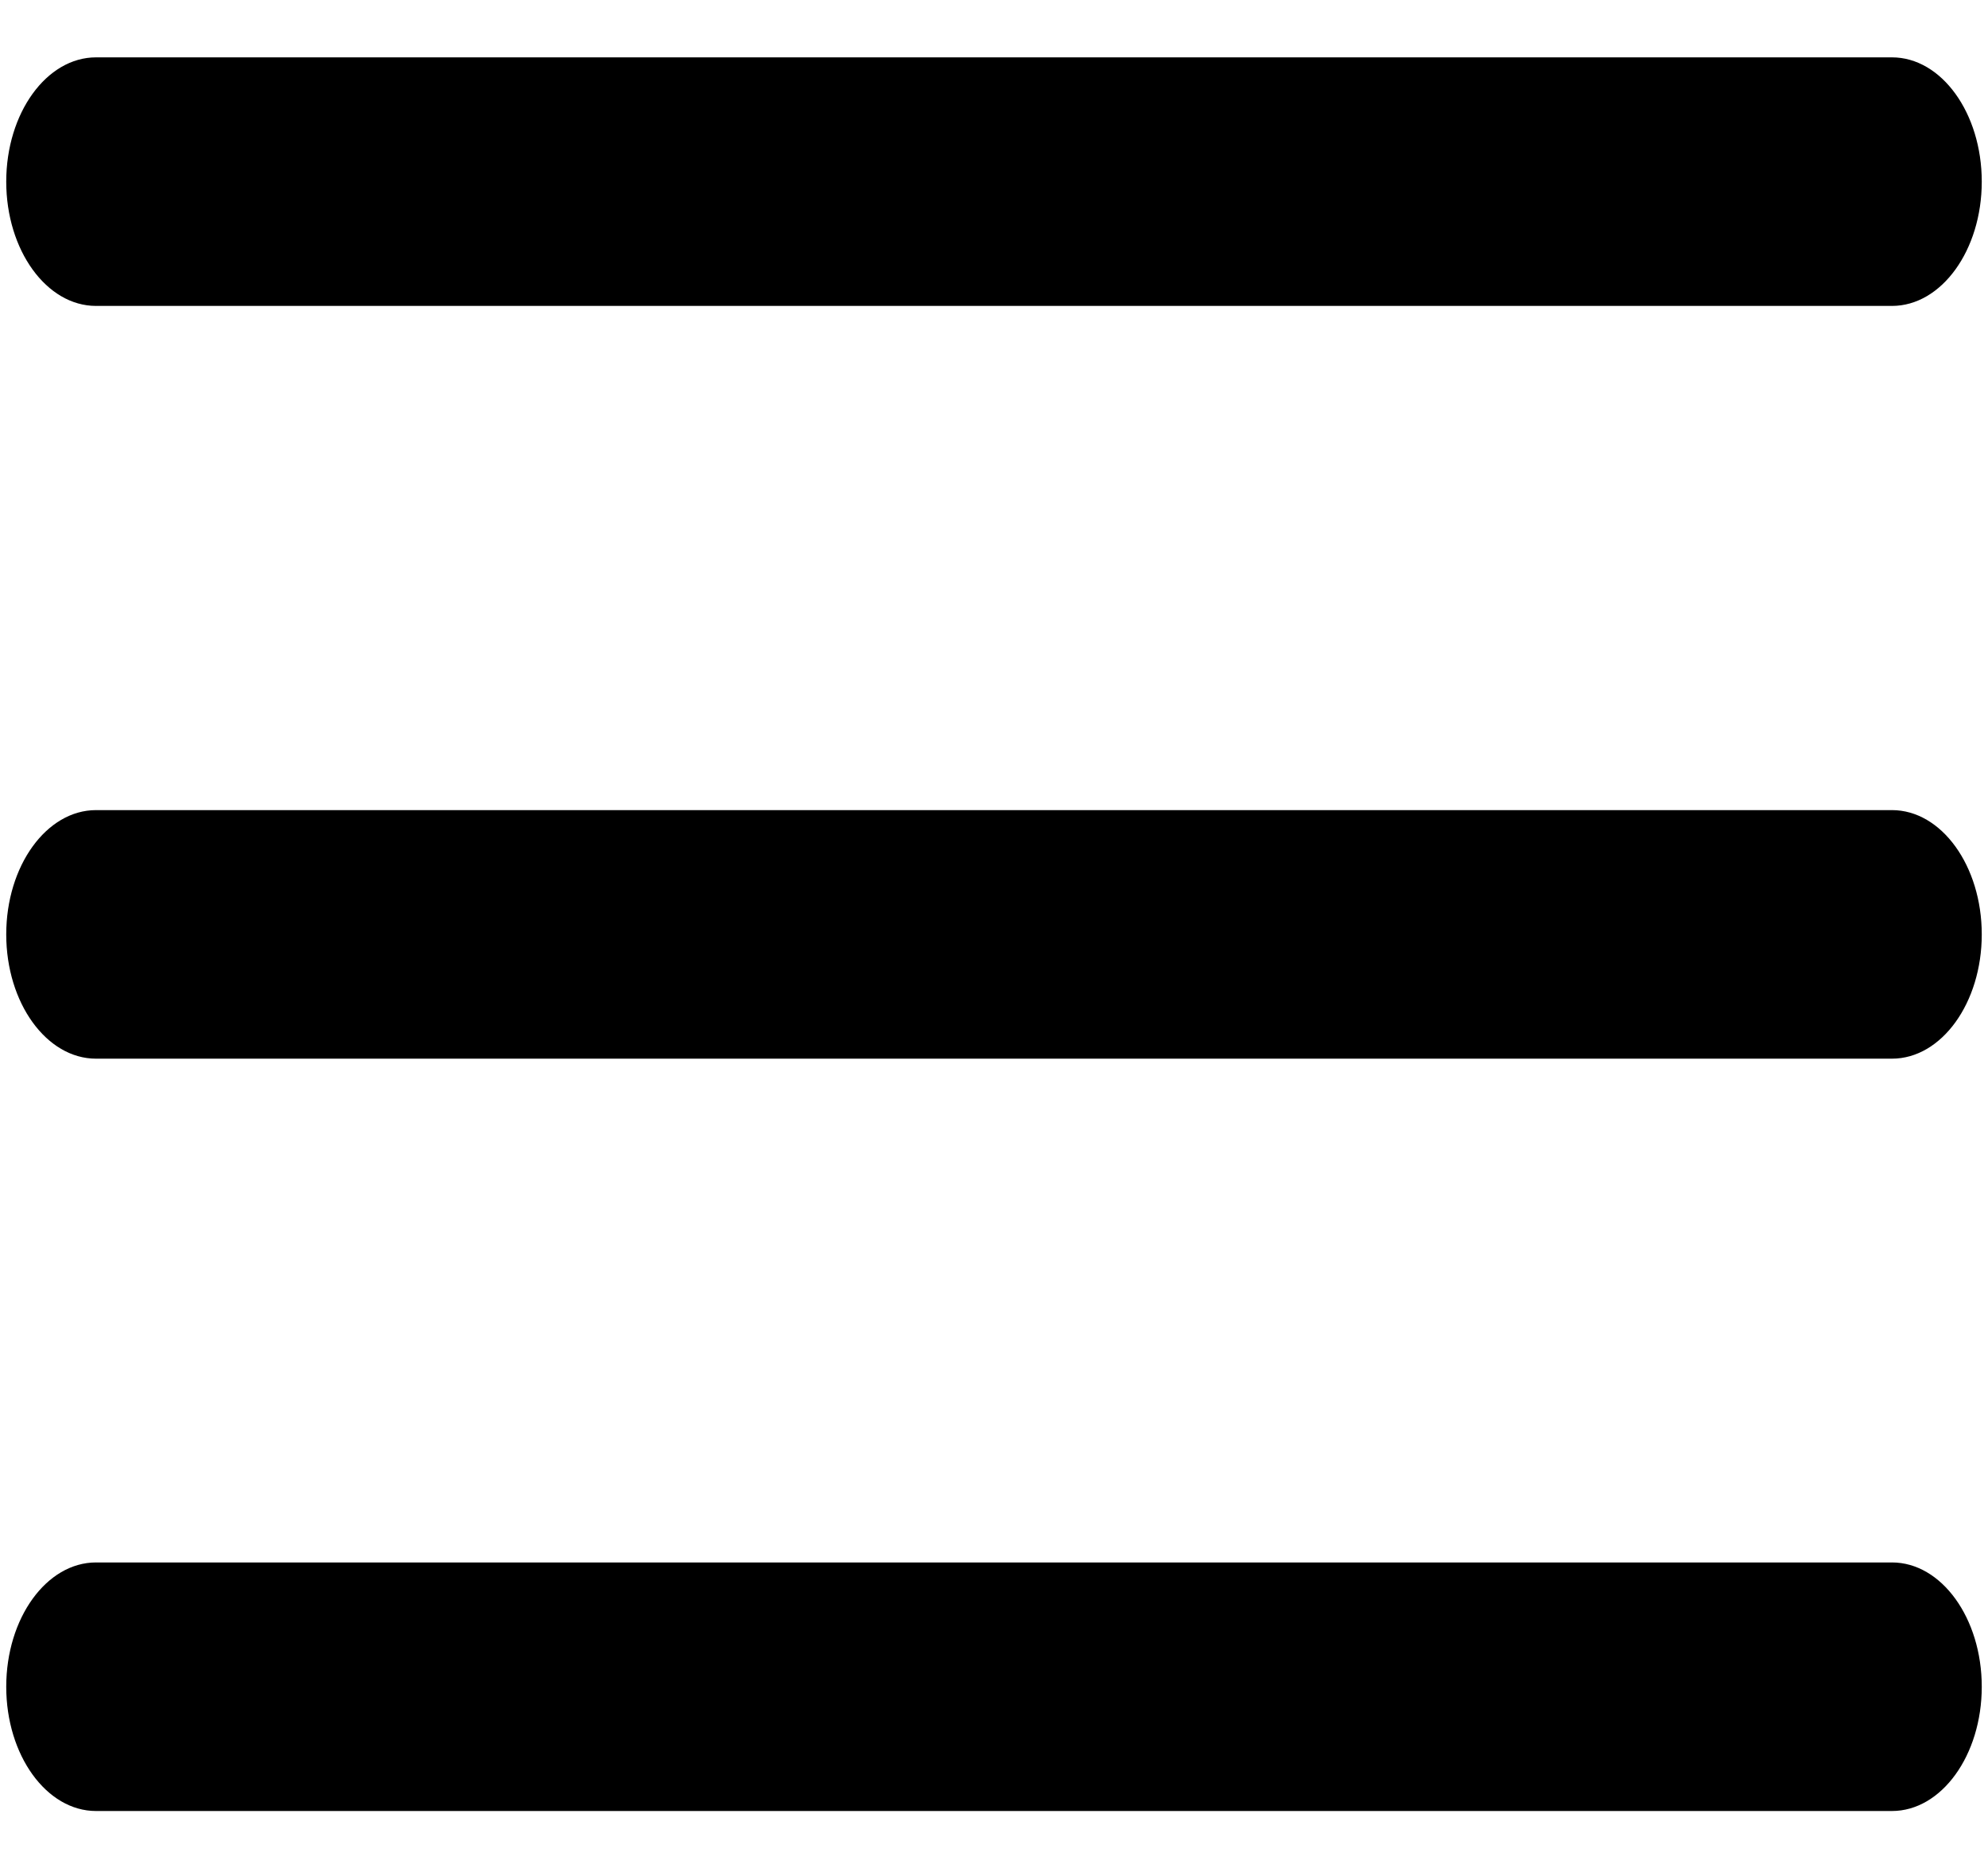 <?xml version="1.0" encoding="utf-8"?>
<!-- Generator: Adobe Illustrator 26.0.3, SVG Export Plug-In . SVG Version: 6.00 Build 0)  -->
<svg version="1.1" id="hamburger" xmlns="http://www.w3.org/2000/svg" xmlns:xlink="http://www.w3.org/1999/xlink" x="0px" y="0px"
	 viewBox="0 0 478.3 449.5" style="enable-background:new 0 0 478.3 449.5;" xml:space="preserve">
<style type="text/css">
	.st0{fill:#010101;}
</style>
<g>
	<path class="st2" d="M23.1,13.8h432.1c11.9,0,21.6,13.4,21.6,29.9l0,0c0,16.5-9.7,29.9-21.6,29.9H23.1c-11.9,0-21.6-13.4-21.6-29.9
		l0,0C1.5,27.2,11.2,13.8,23.1,13.8z"/>
	<path class="st2" d="M23.1,375.9h432.1c11.9,0,21.6,13.4,21.6,29.9l0,0c0,16.5-9.7,29.9-21.6,29.9H23.1
		c-11.9,0-21.6-13.4-21.6-29.9l0,0C1.5,389.3,11.2,375.9,23.1,375.9z"/>
	<path class="st2" d="M23.1,194.9h432.1c11.9,0,21.6,13.4,21.6,29.9l0,0c0,16.5-9.7,29.9-21.6,29.9H23.1
		c-11.9,0-21.6-13.4-21.6-29.9l0,0C1.5,208.3,11.2,194.9,23.1,194.9z"/>
</g>
</svg>
